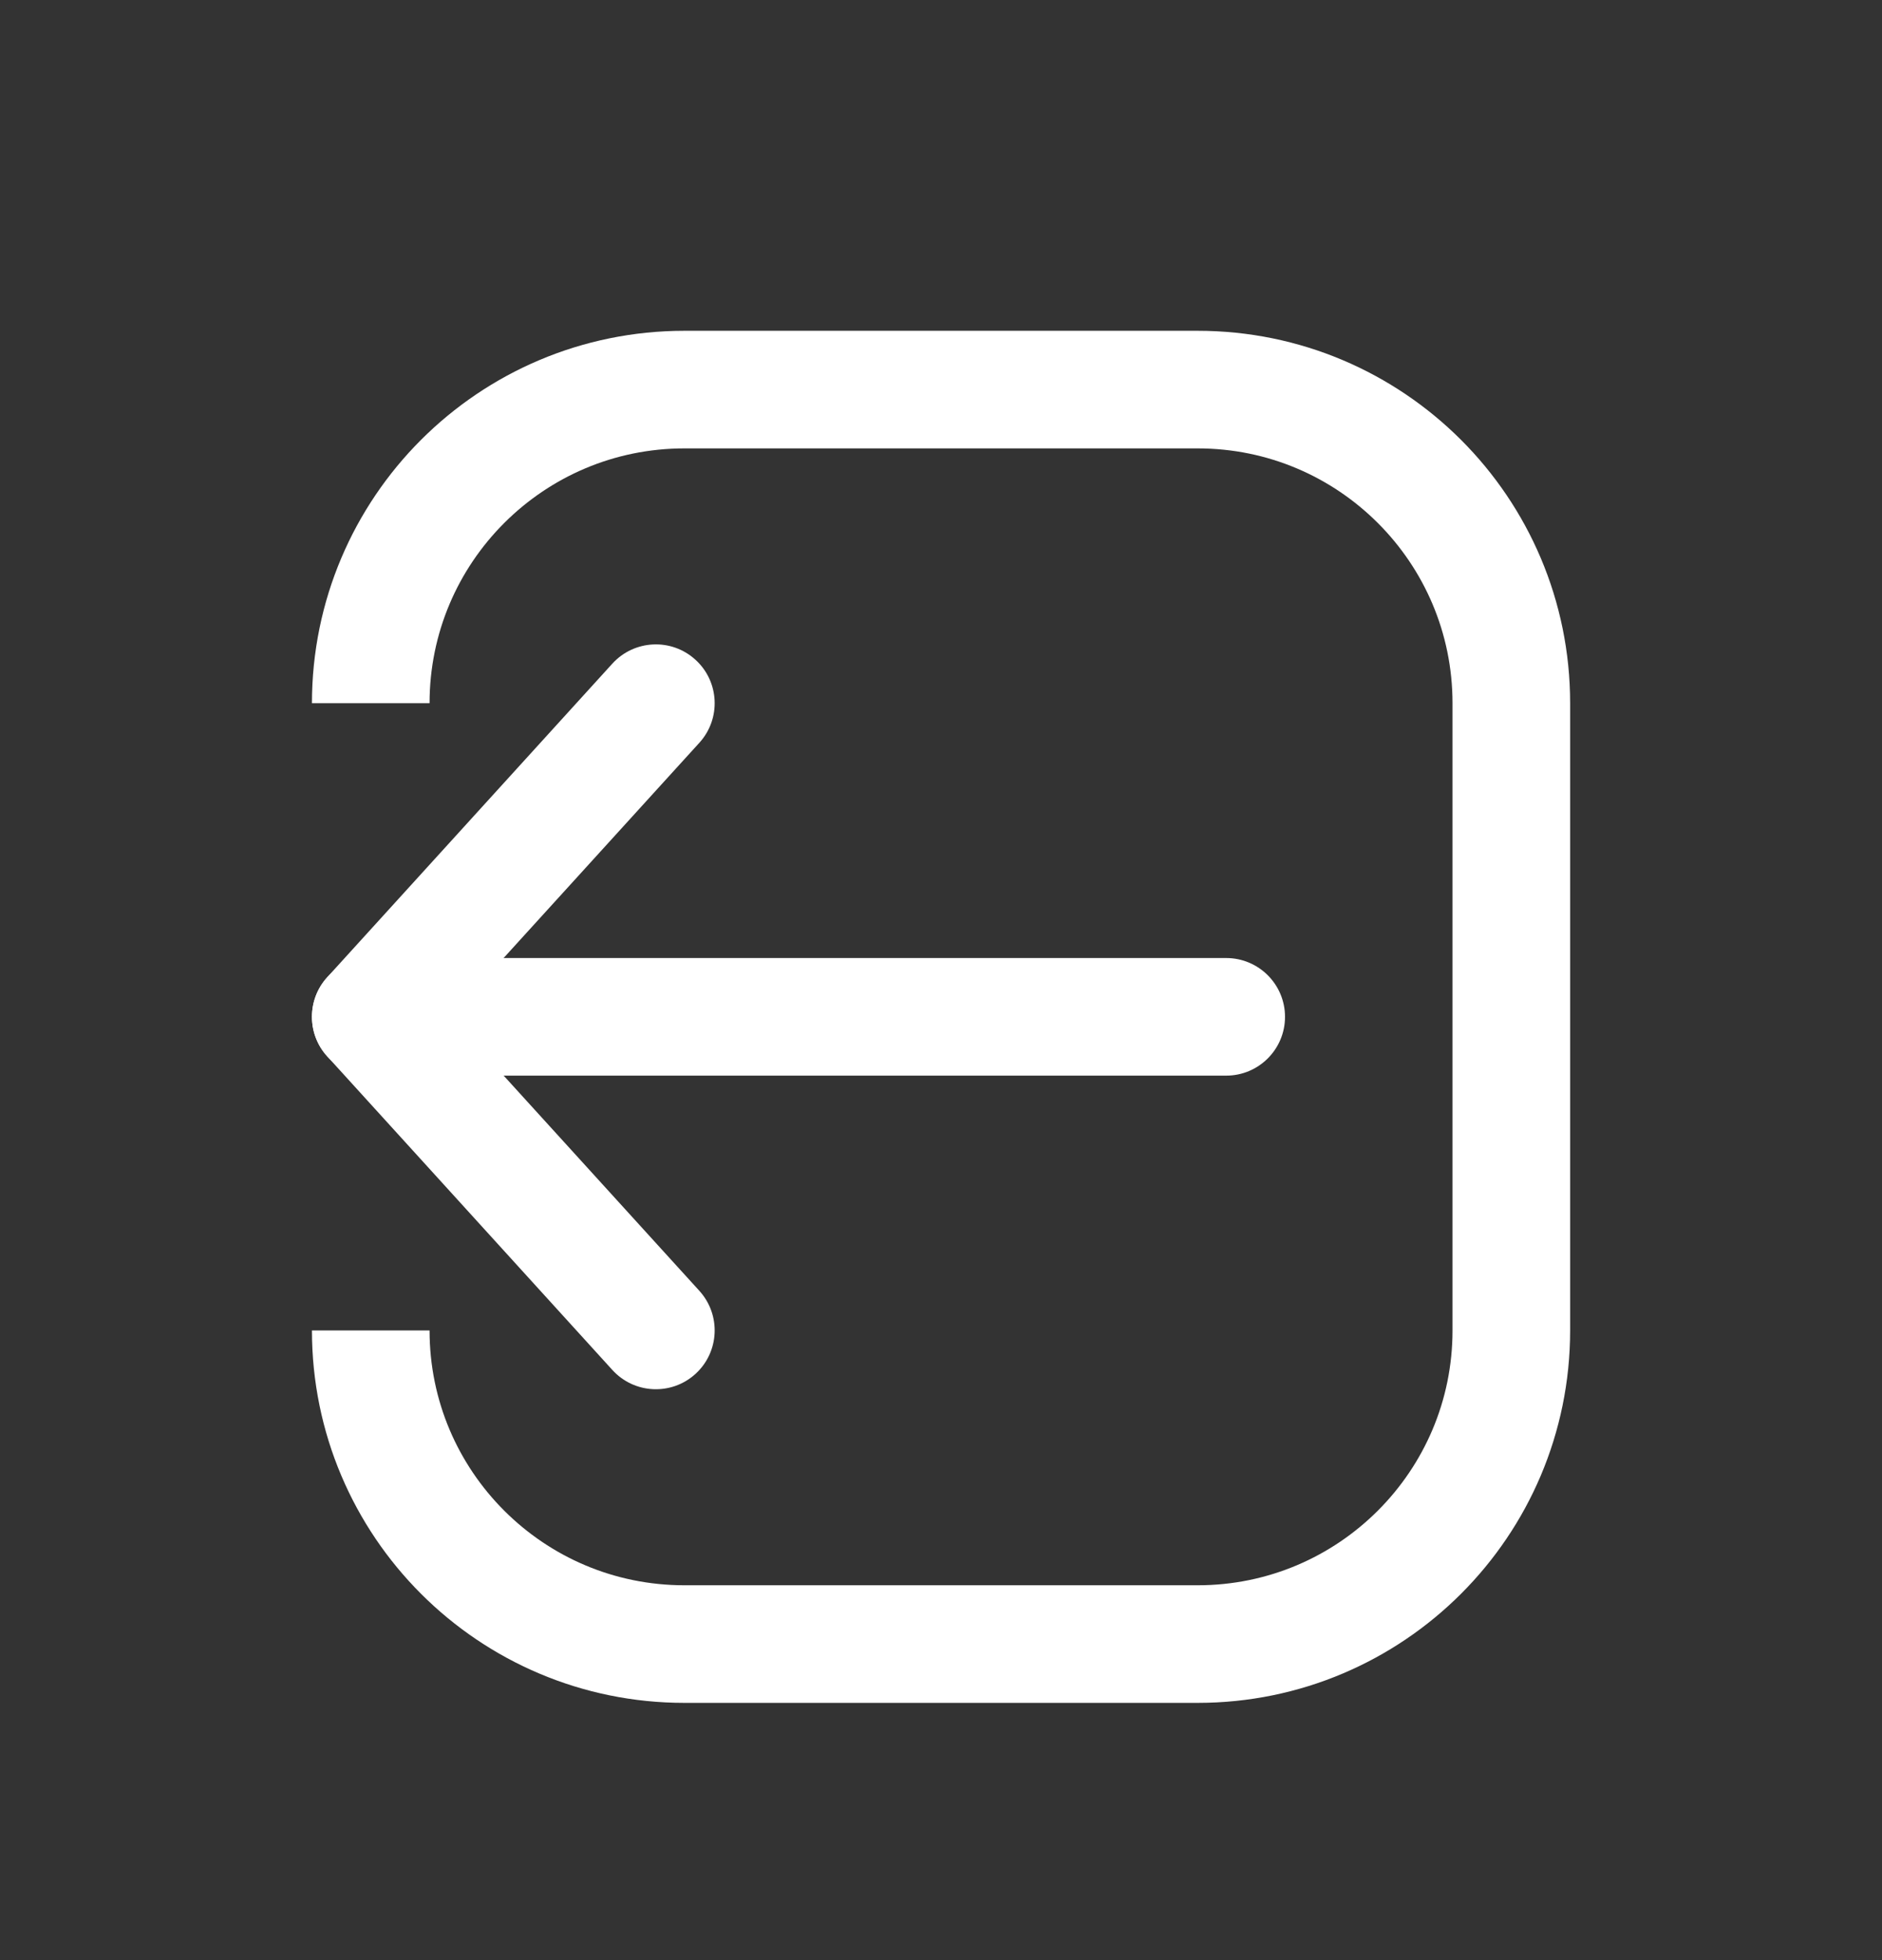 <svg width="24" height="25" viewBox="0 0 24 25" fill="none" xmlns="http://www.w3.org/2000/svg">
<rect x="0" y="0" width="24" height="25" fill="#333333" stroke="none"/>
<path d="M4.728 8.969V8.969C4.728 6.76 6.518 4.969 8.728 4.969H15.273C17.482 4.969 19.273 6.76 19.273 8.969V16.969C19.273 19.178 17.482 20.969 15.273 20.969H8.728C6.518 20.969 4.728 19.178 4.728 16.969V16.969" stroke="white" stroke-width="1.5"/>
<path d="M15.637 12.219C16.051 12.219 16.387 12.555 16.387 12.969C16.387 13.383 16.051 13.719 15.637 13.719V12.219ZM4.728 13.719C4.313 13.719 3.978 13.383 3.978 12.969C3.978 12.555 4.313 12.219 4.728 12.219V13.719ZM15.637 13.719H4.728V12.219H15.637V13.719Z" fill="white"/>
<path d="M8.919 16.464C9.197 16.771 9.175 17.245 8.868 17.524C8.562 17.802 8.088 17.78 7.809 17.473L8.919 16.464ZM4.728 12.969L4.173 13.473C3.913 13.187 3.913 12.75 4.173 12.464L4.728 12.969ZM7.809 8.464C8.088 8.158 8.562 8.135 8.868 8.414C9.175 8.692 9.197 9.167 8.919 9.473L7.809 8.464ZM7.809 17.473L4.173 13.473L5.282 12.464L8.919 16.464L7.809 17.473ZM4.173 12.464L7.809 8.464L8.919 9.473L5.282 13.473L4.173 12.464Z" fill="white"/>
</svg>
